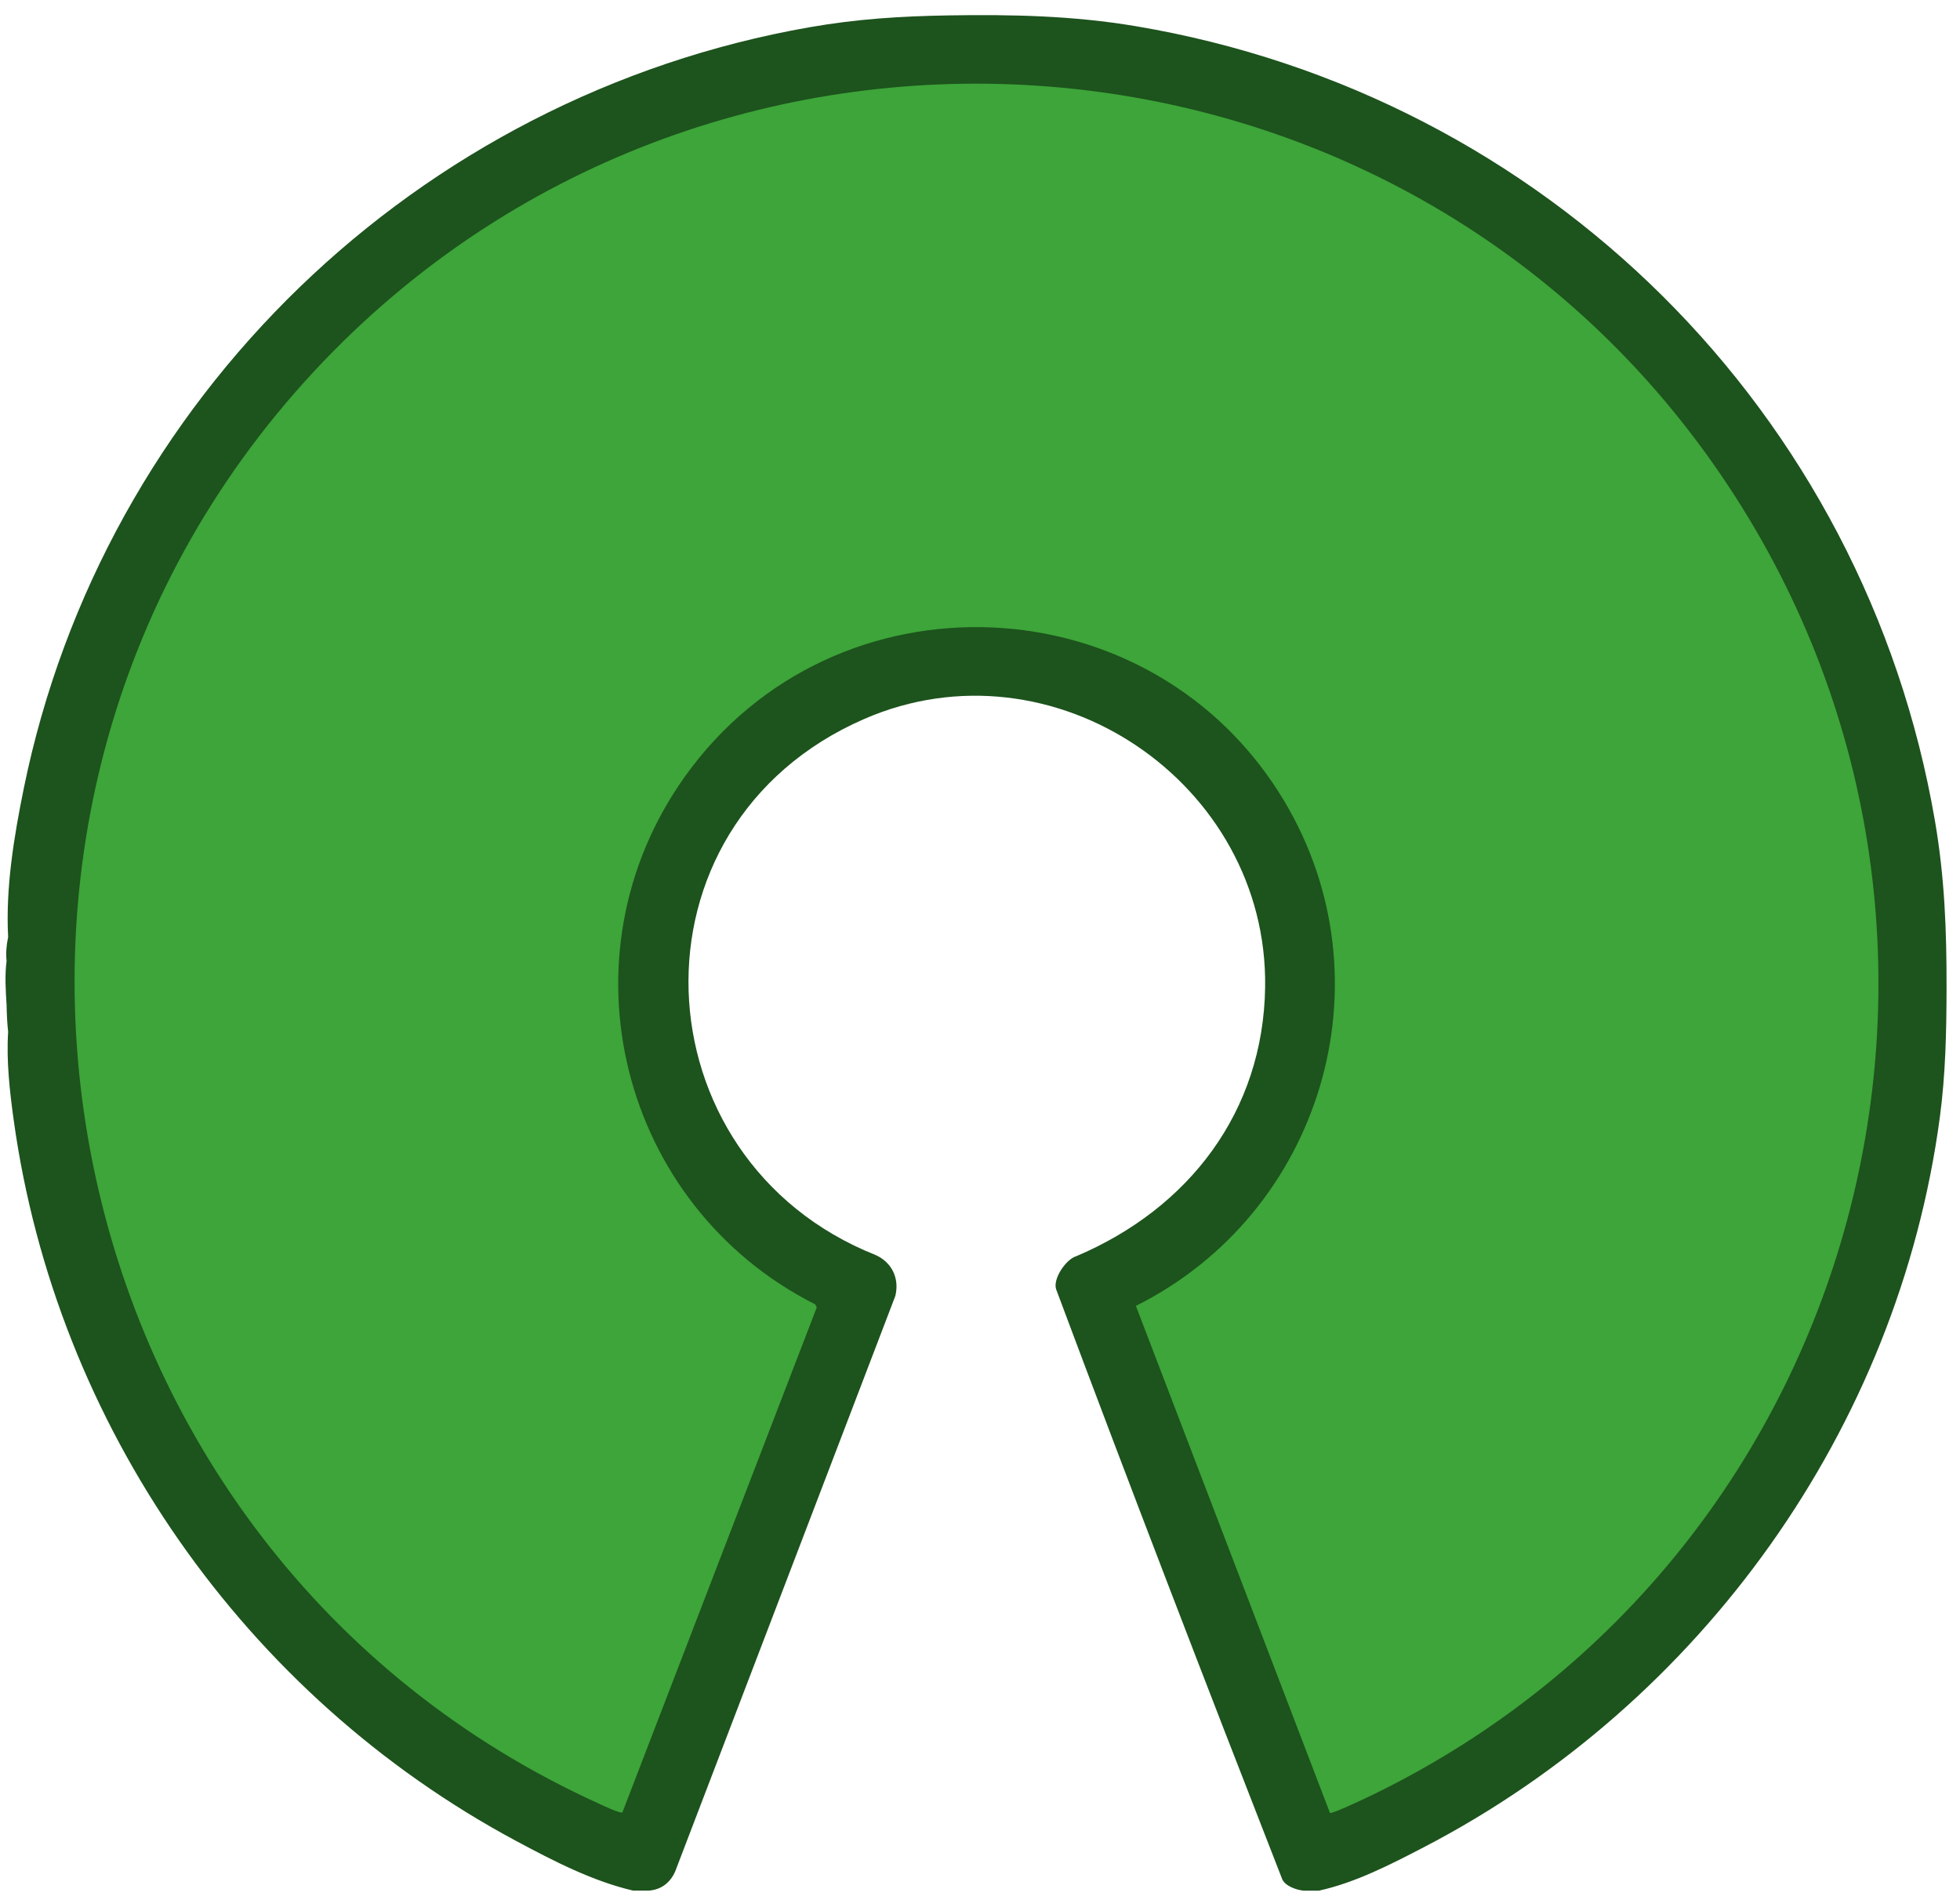 <svg width="124" height="120" viewBox="0 0 124 120" fill="none" xmlns="http://www.w3.org/2000/svg">
    <path d="M83.448 119.644H82.464C82.02 119.599 81.287 119.349 81.112 118.899C76.267 106.493 71.484 94.077 66.822 81.602C66.58 80.955 67.436 79.677 68.103 79.49C75.198 76.478 79.924 70.369 80.039 62.47C80.228 49.544 66.601 40.307 54.678 45.497C39.237 52.217 40.251 73.389 55.382 79.414C56.418 79.87 56.919 80.897 56.642 82.013L42.718 118.423C42.399 119.148 41.836 119.579 41.047 119.643H40.063C37.499 119.049 35.001 117.757 32.675 116.511C15.477 107.295 3.544 90.18 0.867 70.885C0.612 69.048 0.398 67.133 0.515 65.294C0.452 64.731 0.425 64.121 0.416 63.575C0.359 62.704 0.298 61.69 0.416 60.822C0.367 60.335 0.4 59.827 0.515 59.299C0.35 56.188 0.879 52.968 1.501 49.909C6.526 25.216 26.42 6.073 51.209 1.725C54.222 1.197 56.989 1.024 60.039 0.974C64.029 0.91 67.894 0.991 71.841 1.654C97.765 6.013 117.977 26.078 122.416 51.953C123.028 55.515 123.155 58.873 123.149 62.478C123.144 65.252 123.091 67.968 122.722 70.724C120.089 90.379 107.643 107.769 90.073 116.899C87.977 117.988 85.748 119.137 83.447 119.644L83.448 119.644Z" fill="#1D531D"/>
    <path d="M84.141 114.727L71.862 82.638C83.589 76.777 88.043 62.104 81.264 50.719C72.934 36.727 52.798 35.863 43.328 49.146C35.227 60.506 39.244 76.314 51.575 82.543L51.673 82.736L39.378 114.69C39.249 114.783 38.147 114.256 37.931 114.158C2.764 98.226 -6.47 51.815 19.893 23.474C44.508 -2.989 87.666 -0.173 108.418 29.392C128.619 58.171 118.394 98.168 86.927 113.537C86.59 113.701 84.266 114.815 84.141 114.727H84.141Z" fill="#3DA539"/>
</svg>
